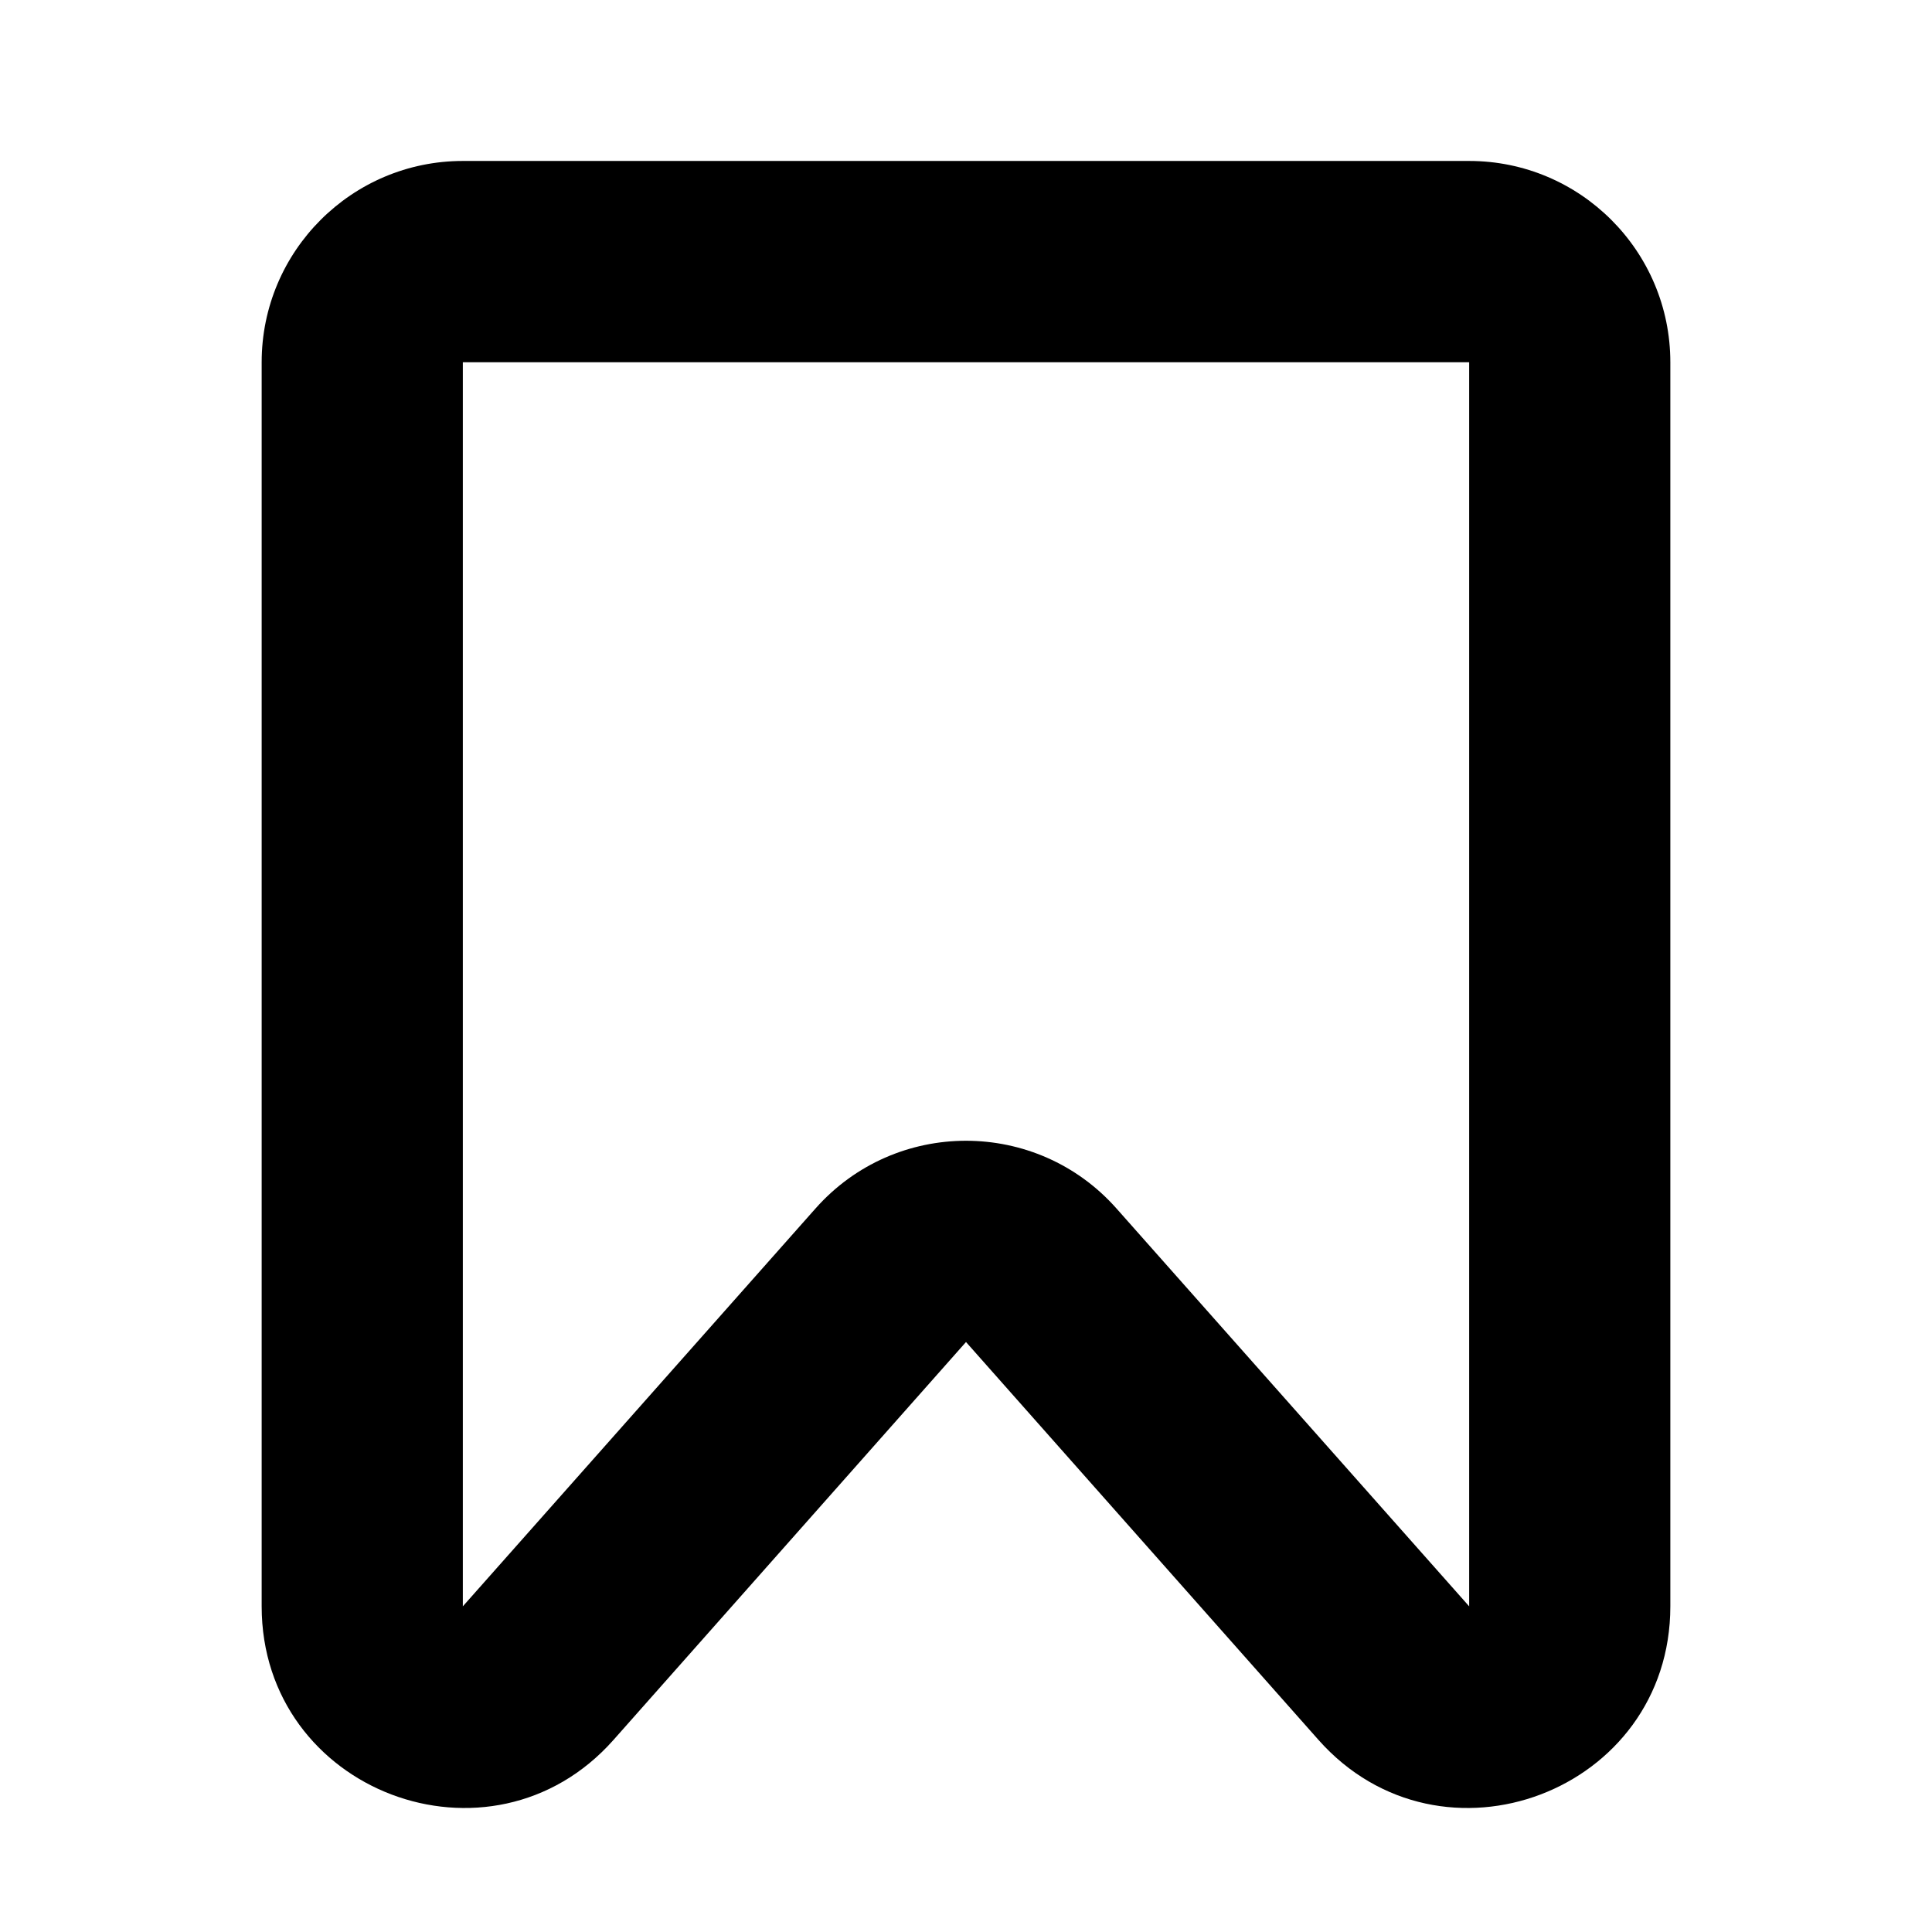 <svg width="16" height="16" viewBox="0 0 16 16" fill="none" xmlns="http://www.w3.org/2000/svg">
<g id="objects / actions / bookmark">
<path id="Vector 105 (Stroke)" fill-rule="evenodd" clip-rule="evenodd" d="M2.167 3C2.167 2.08 2.913 1.333 3.833 1.333H12.167C13.087 1.333 13.833 2.08 13.833 3V13.303C13.833 14.837 11.937 15.556 10.919 14.409L8 11.114L5.081 14.409C4.064 15.556 2.167 14.837 2.167 13.303V3ZM12.167 3H3.833V13.303L6.753 10.009C7.416 9.26 8.584 9.26 9.247 10.009L12.167 13.303V3Z" fill="black"/>
</g>
</svg>
